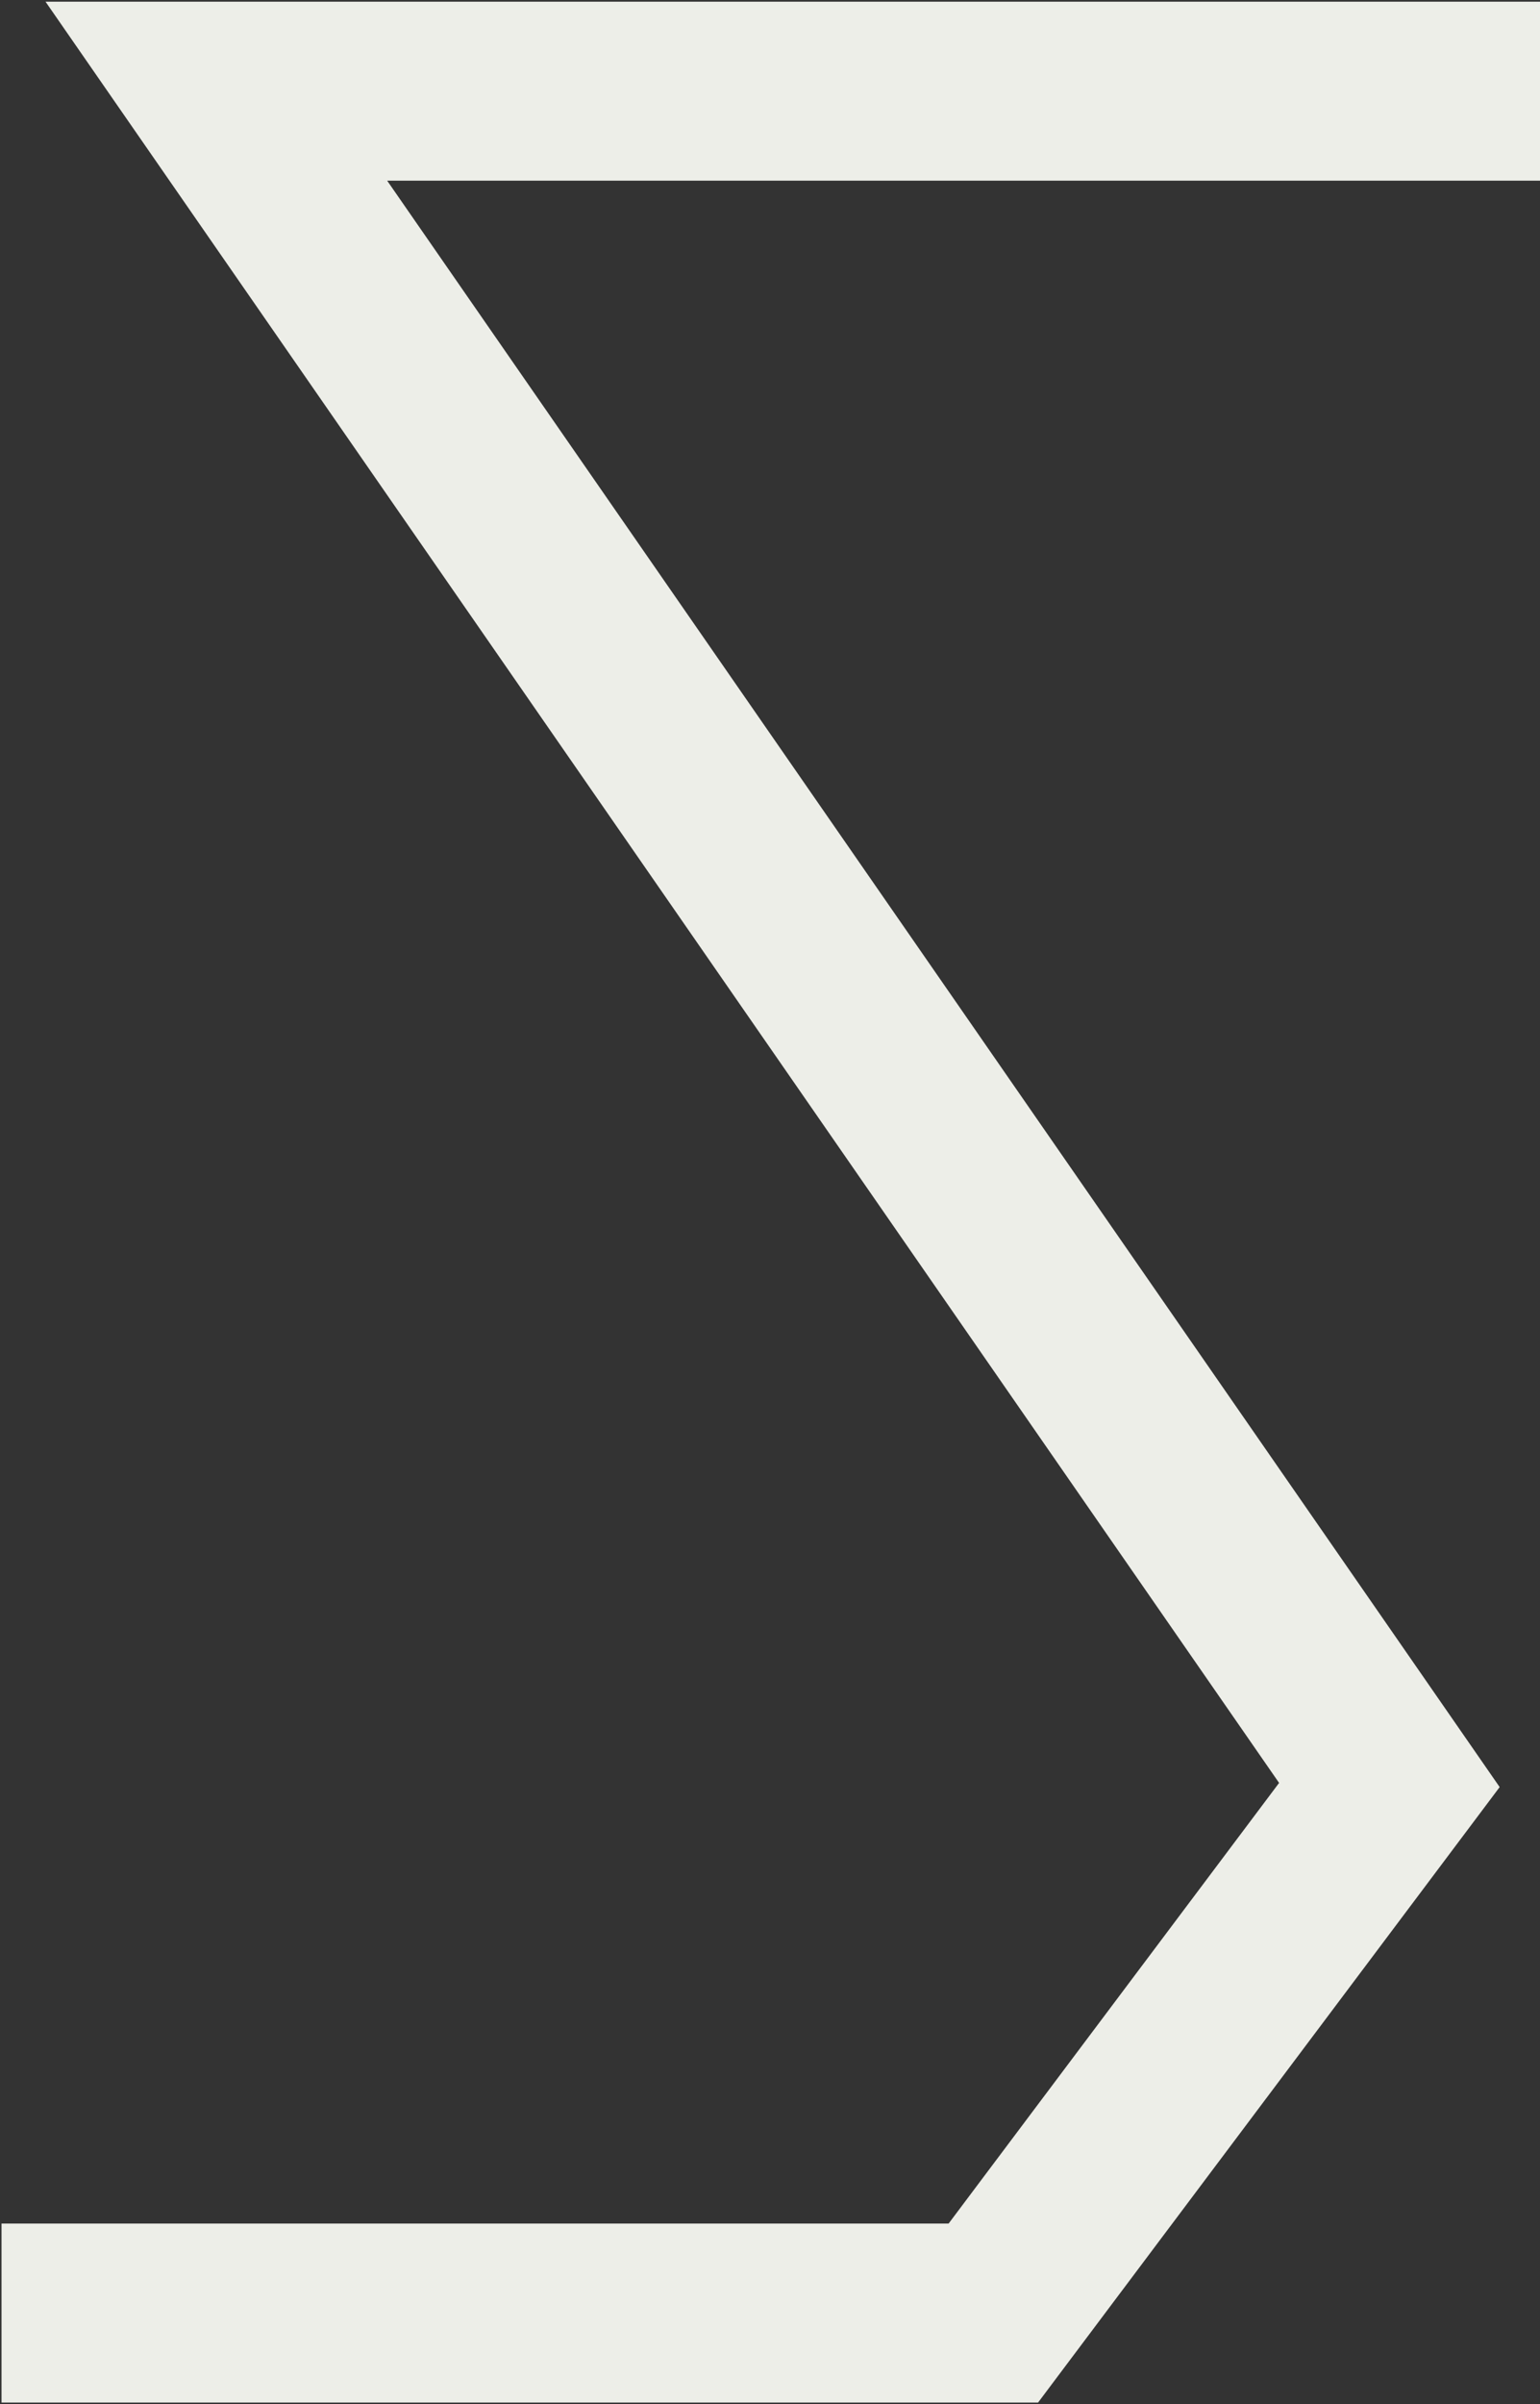 <svg width="507" height="791" viewBox="0 0 507 791" fill="none" xmlns="http://www.w3.org/2000/svg">
<rect x="0" y="0" width="507" height="791" fill="#333333" stroke="none"/>
<path d="M507 30H71.226L457.409 587.268L327.027 761H0.5" stroke="#EDEEE8" stroke-width="58.904"/>
</svg>
